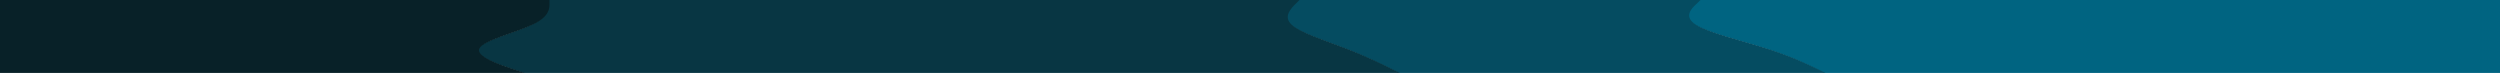 <svg id="visual" viewBox="0 0 1920 56" width="1920" height="56" xmlns="http://www.w3.org/2000/svg" xmlns:xlink="http://www.w3.org/1999/xlink" version="1.1"><path d="M1401 56L1394.5 52.8C1388 49.7 1375 43.3 1355.7 37.2C1336.3 31 1310.7 25 1301.2 18.8C1291.7 12.7 1298.3 6.3 1301.7 3.2L1305 0L1920 0L1920 3.2C1920 6.3 1920 12.7 1920 18.8C1920 25 1920 31 1920 37.2C1920 43.3 1920 49.7 1920 52.8L1920 56Z" fill="#006481"></path><path d="M1074 56L1067.7 52.8C1061.3 49.7 1048.7 43.3 1032.7 37.2C1016.7 31 997.3 25 990.8 18.8C984.3 12.7 990.7 6.3 993.8 3.2L997 0L1306 0L1302.7 3.2C1299.3 6.3 1292.7 12.7 1302.2 18.8C1311.7 25 1337.3 31 1356.7 37.2C1376 43.3 1389 49.7 1395.5 52.8L1402 56Z" fill="#054c61"></path><path d="M402 56L392.5 52.8C383 49.7 364 43.3 367.2 37.2C370.3 31 395.7 25 408.3 18.8C421 12.7 421 6.3 421 3.2L421 0L998 0L994.8 3.2C991.7 6.3 985.3 12.7 991.8 18.8C998.3 25 1017.7 31 1033.7 37.2C1049.7 43.3 1062.3 49.7 1068.7 52.8L1075 56Z" fill="#083643"></path><path d="M0 56L0 52.8C0 49.7 0 43.3 0 37.2C0 31 0 25 0 18.8C0 12.7 0 6.3 0 3.2L0 0L422 0L422 3.2C422 6.3 422 12.7 409.3 18.8C396.7 25 371.3 31 368.2 37.2C365 43.3 384 49.7 393.5 52.8L403 56Z" fill="#082128"></path></svg>